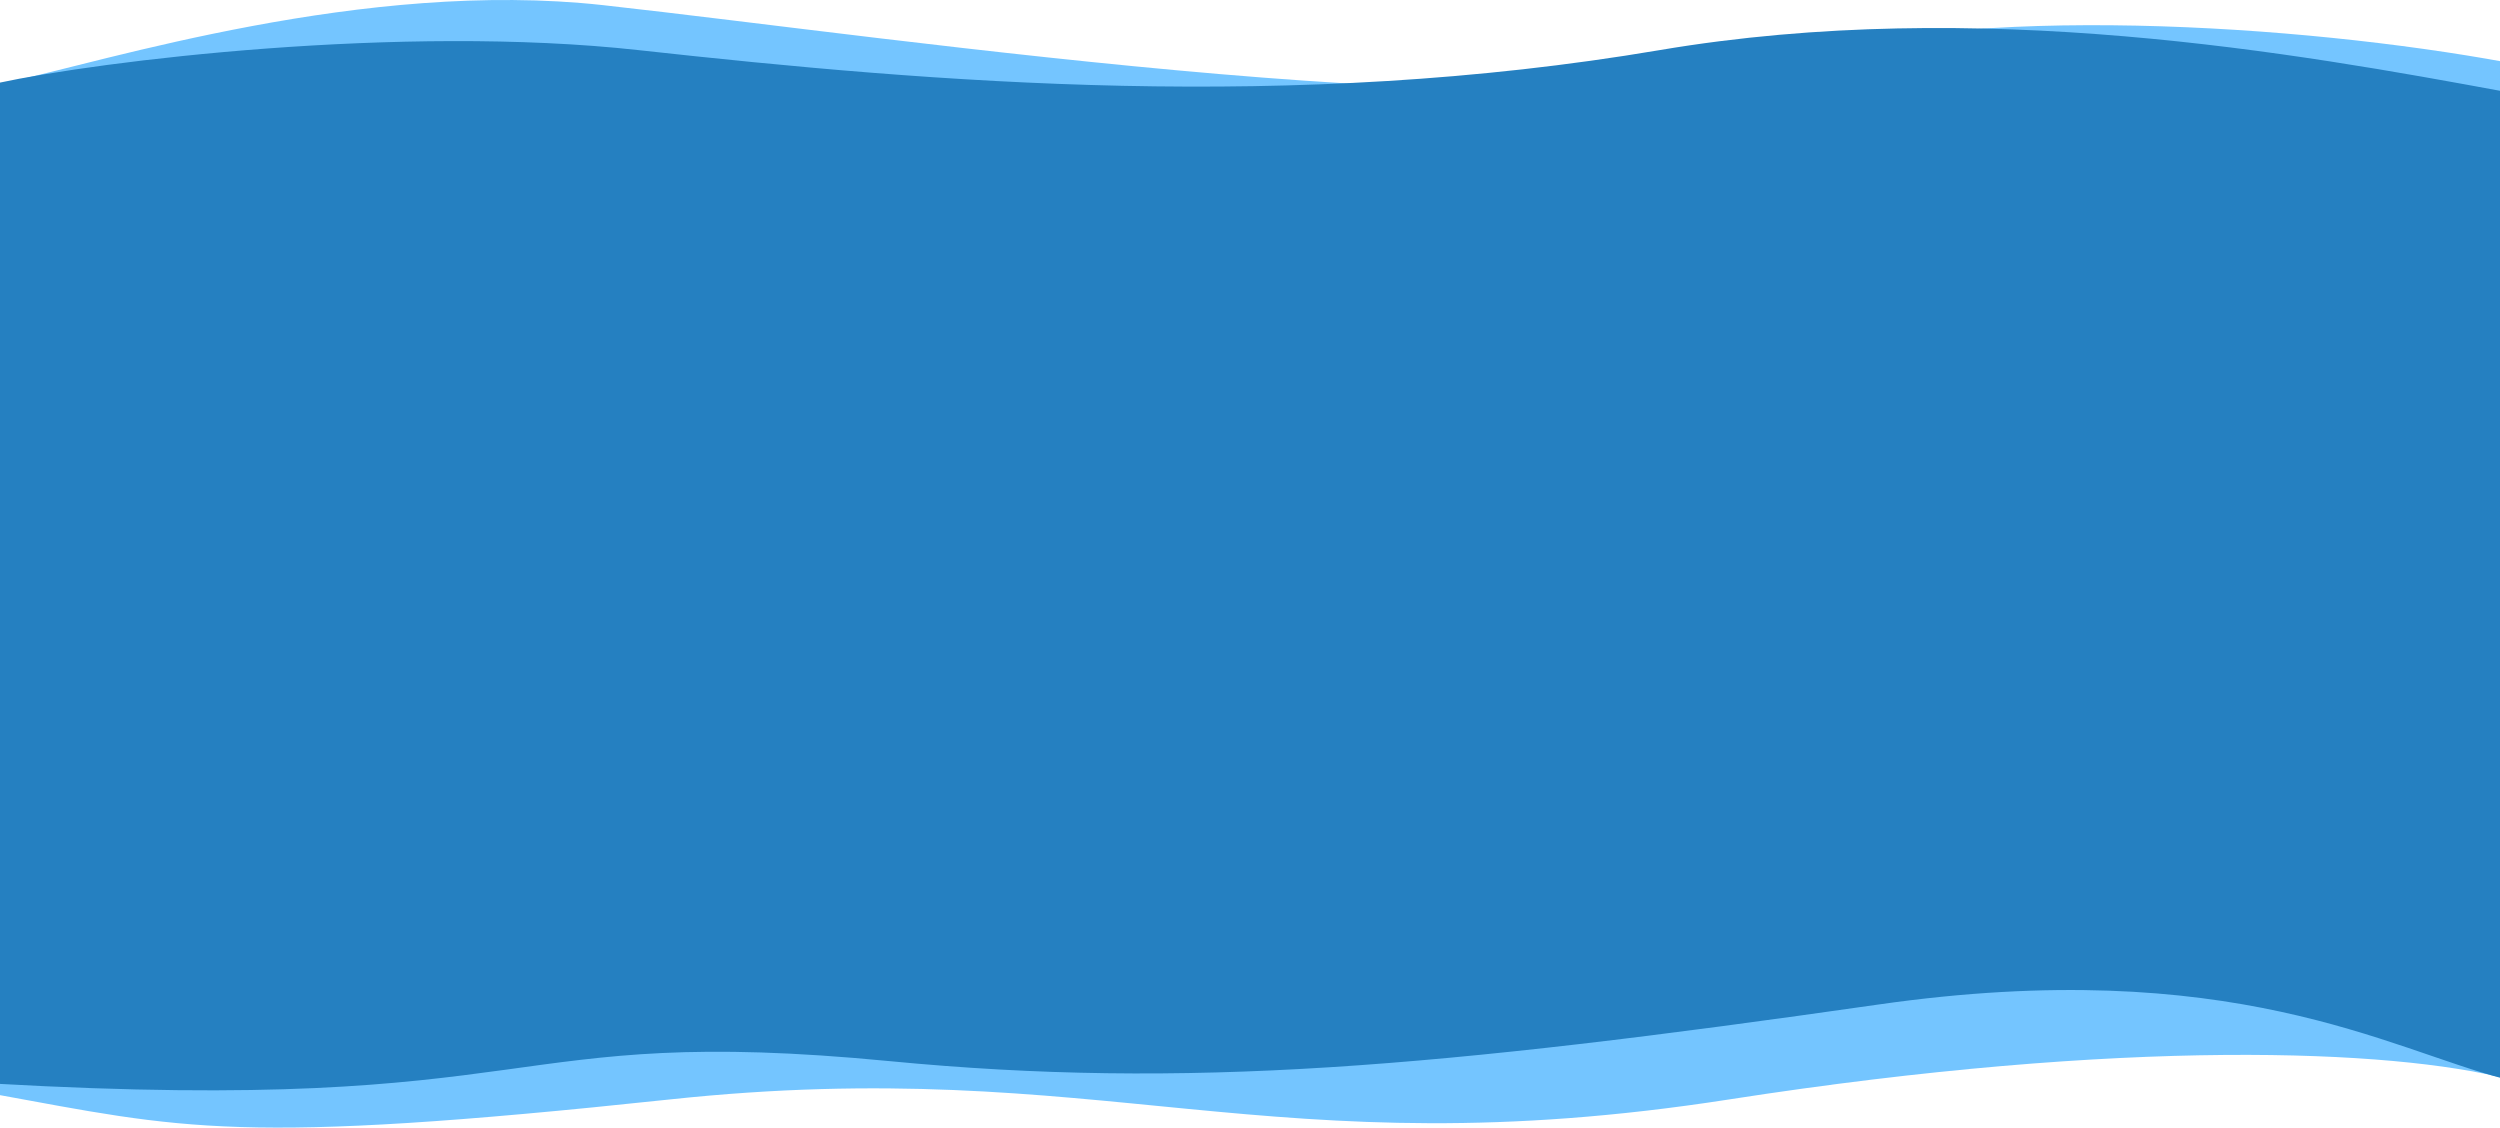 <svg width="1920" height="866" viewBox="0 0 1920 866" fill="none" xmlns="http://www.w3.org/2000/svg">
<path d="M463 3.936C280.2 -16.246 81.333 46.915 3.5 63.733L-5 840.158C141.5 866.787 181.5 879.867 514.5 844.362C847.5 808.858 973.5 899.488 1328 844.362C1633.34 796.881 1837.33 806.055 1925 828.478V47.85C1767 18.73 1509.6 1.881 1370 47.85C1195.5 105.311 691.5 29.163 463 3.936Z" fill="#74C5FF"/>
<path d="M490.5 38.506C307.7 18.325 76.333 46.916 -1.5 63.733L-4.5 832.216C425 856.509 380.5 785.735 683 814.931C910.5 836.889 1103.5 820.07 1442.5 771.485C1713.7 732.617 1835.33 806.054 1923 828.478V70.274C1765 41.154 1520 -3.071 1274.5 38.506C992 86.348 719 63.733 490.5 38.506Z" fill="#2580C1"/>
</svg>
